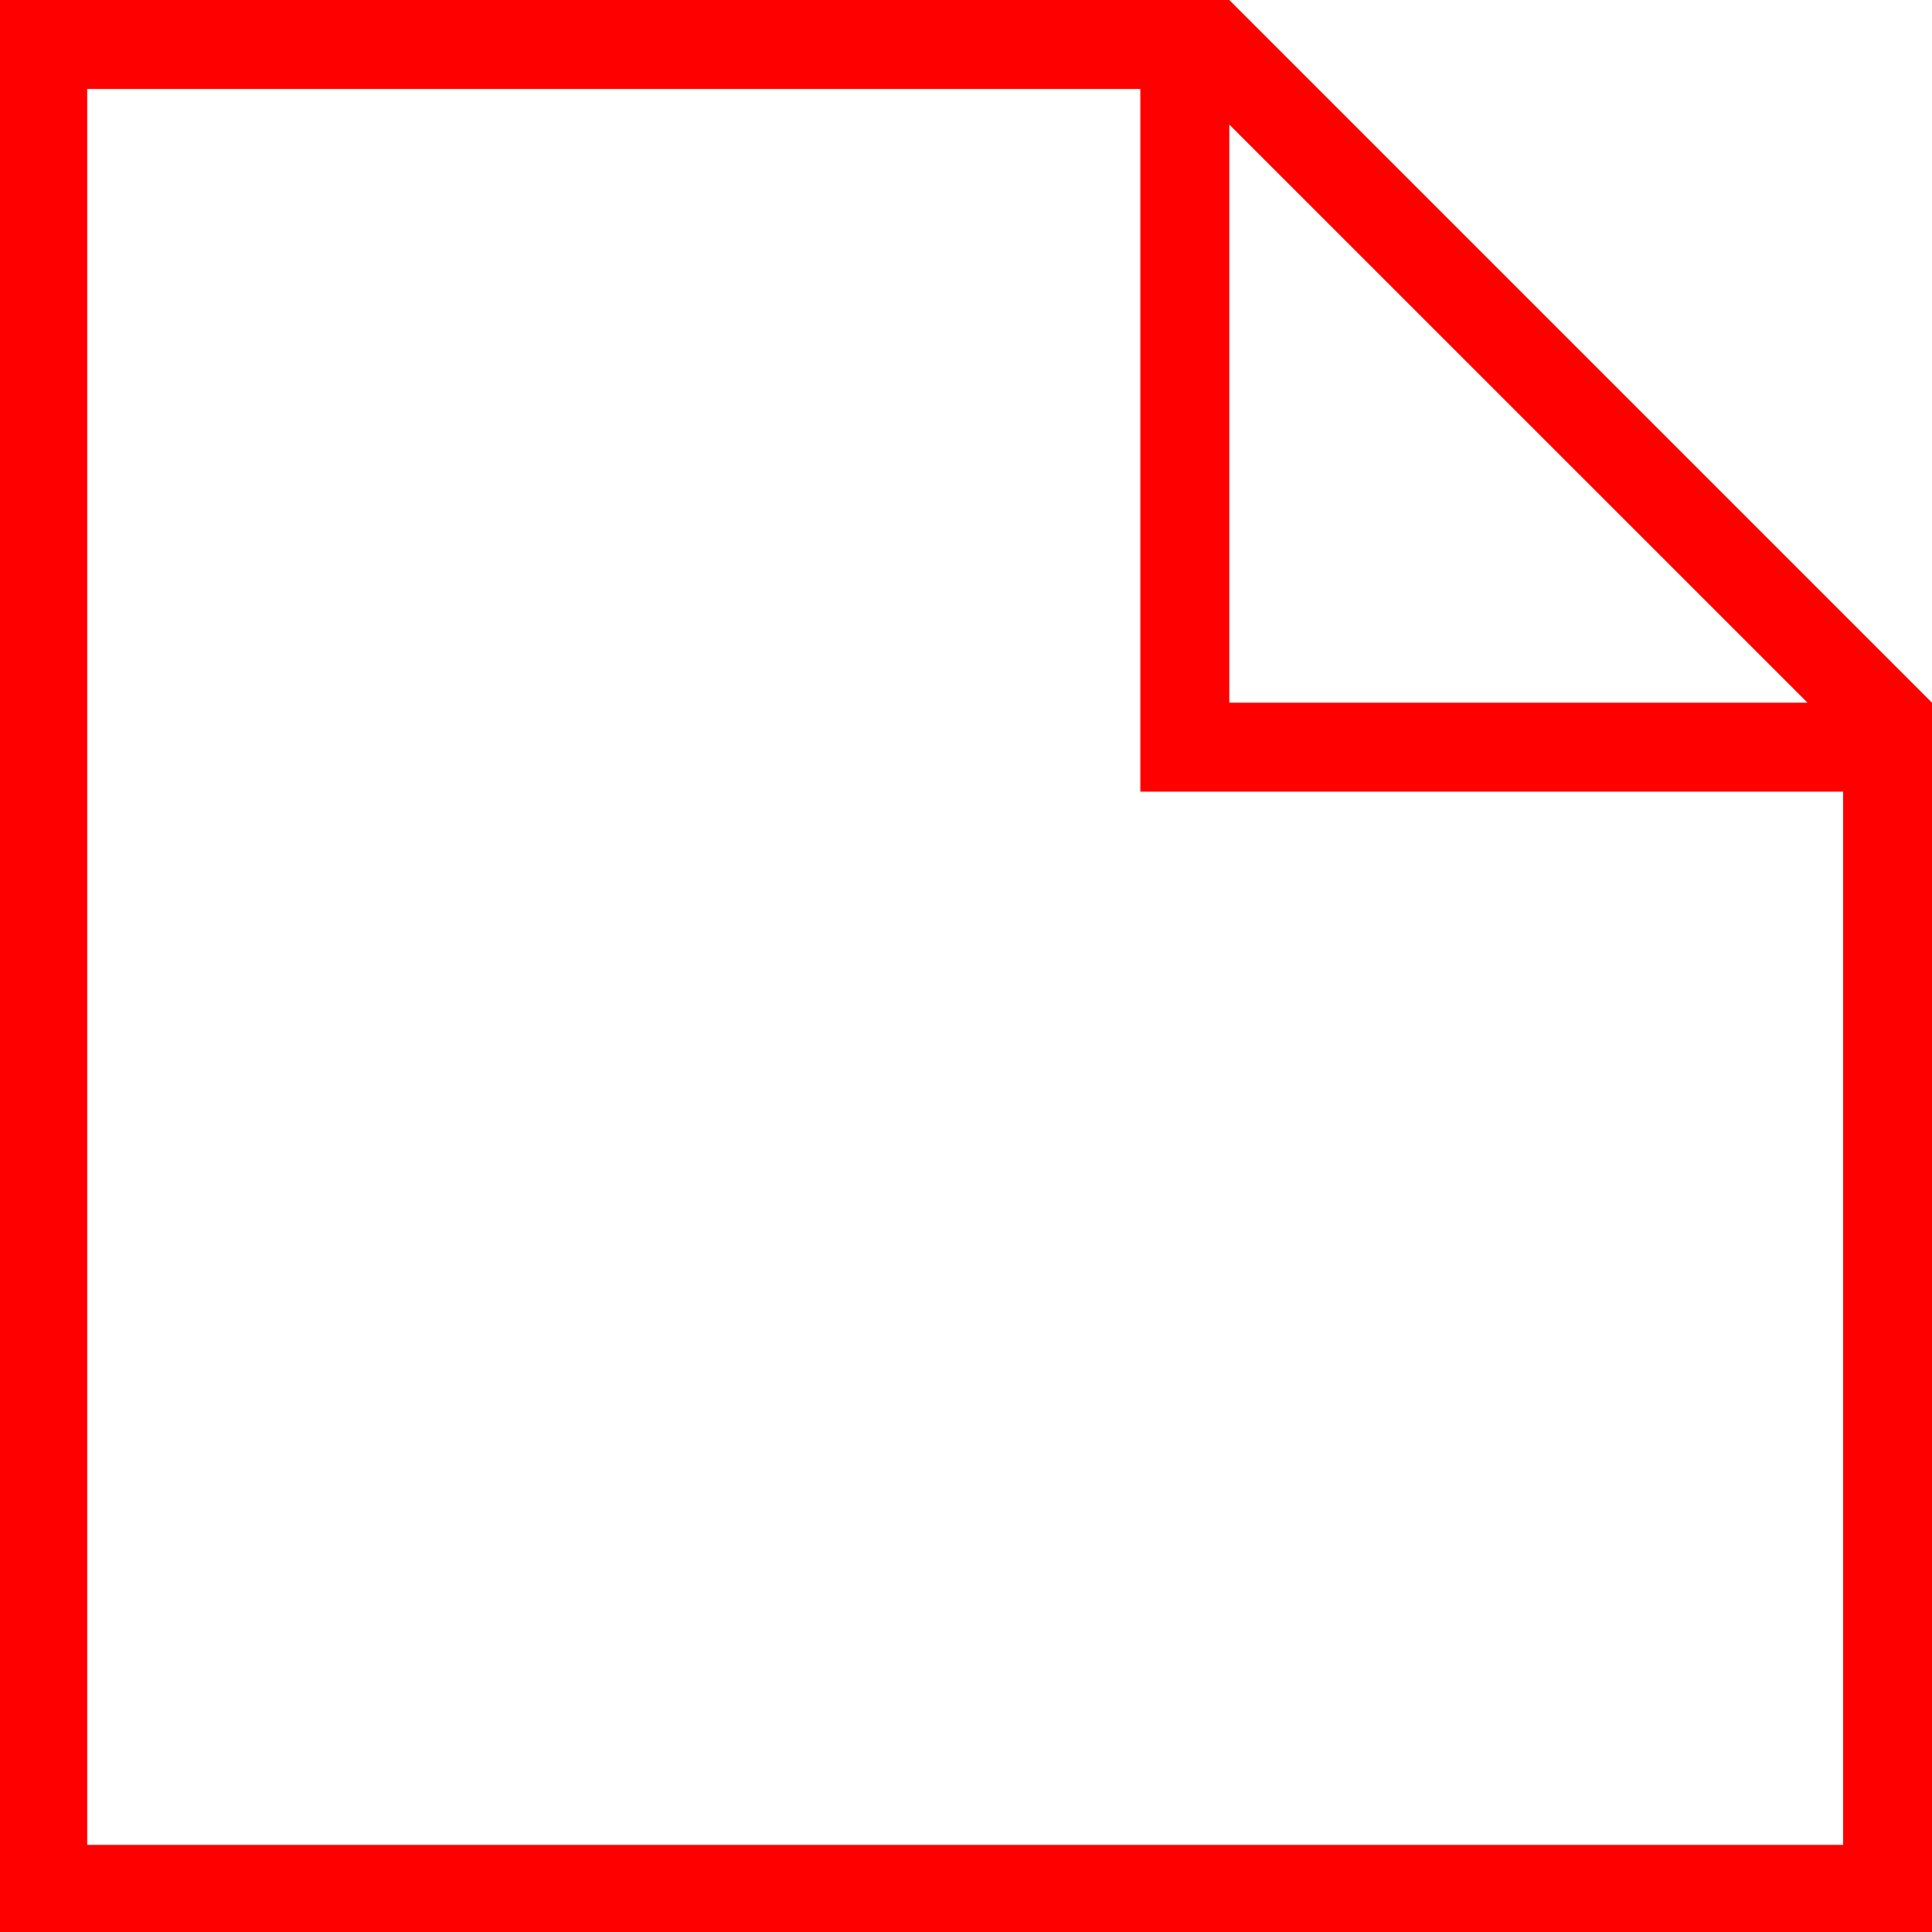 <?xml version="1.0" encoding="utf-8"?>
<!DOCTYPE svg PUBLIC "-//W3C//DTD SVG 1.1//EN" "http://www.w3.org/Graphics/SVG/1.1/DTD/svg11.dtd">
<svg width="31.816" height="31.816" xmlns="http://www.w3.org/2000/svg" xmlns:xlink="http://www.w3.org/1999/xlink" xmlns:xml="http://www.w3.org/XML/1998/namespace" version="1.1">
  <g>
    <g>
      <path style="fill:#FF0000;fill-opacity:1" d="M20.244,2.051L20.244,11.572 29.766,11.572 20.244,2.051z M1.436,1.465L1.436,30.381 30.352,30.381 30.352,13.037 18.779,13.037 18.779,1.465 1.436,1.465z M0,0L20.244,0 31.816,11.572 31.816,31.816 0,31.816 0,0z" />
    </g>
  </g>
</svg>